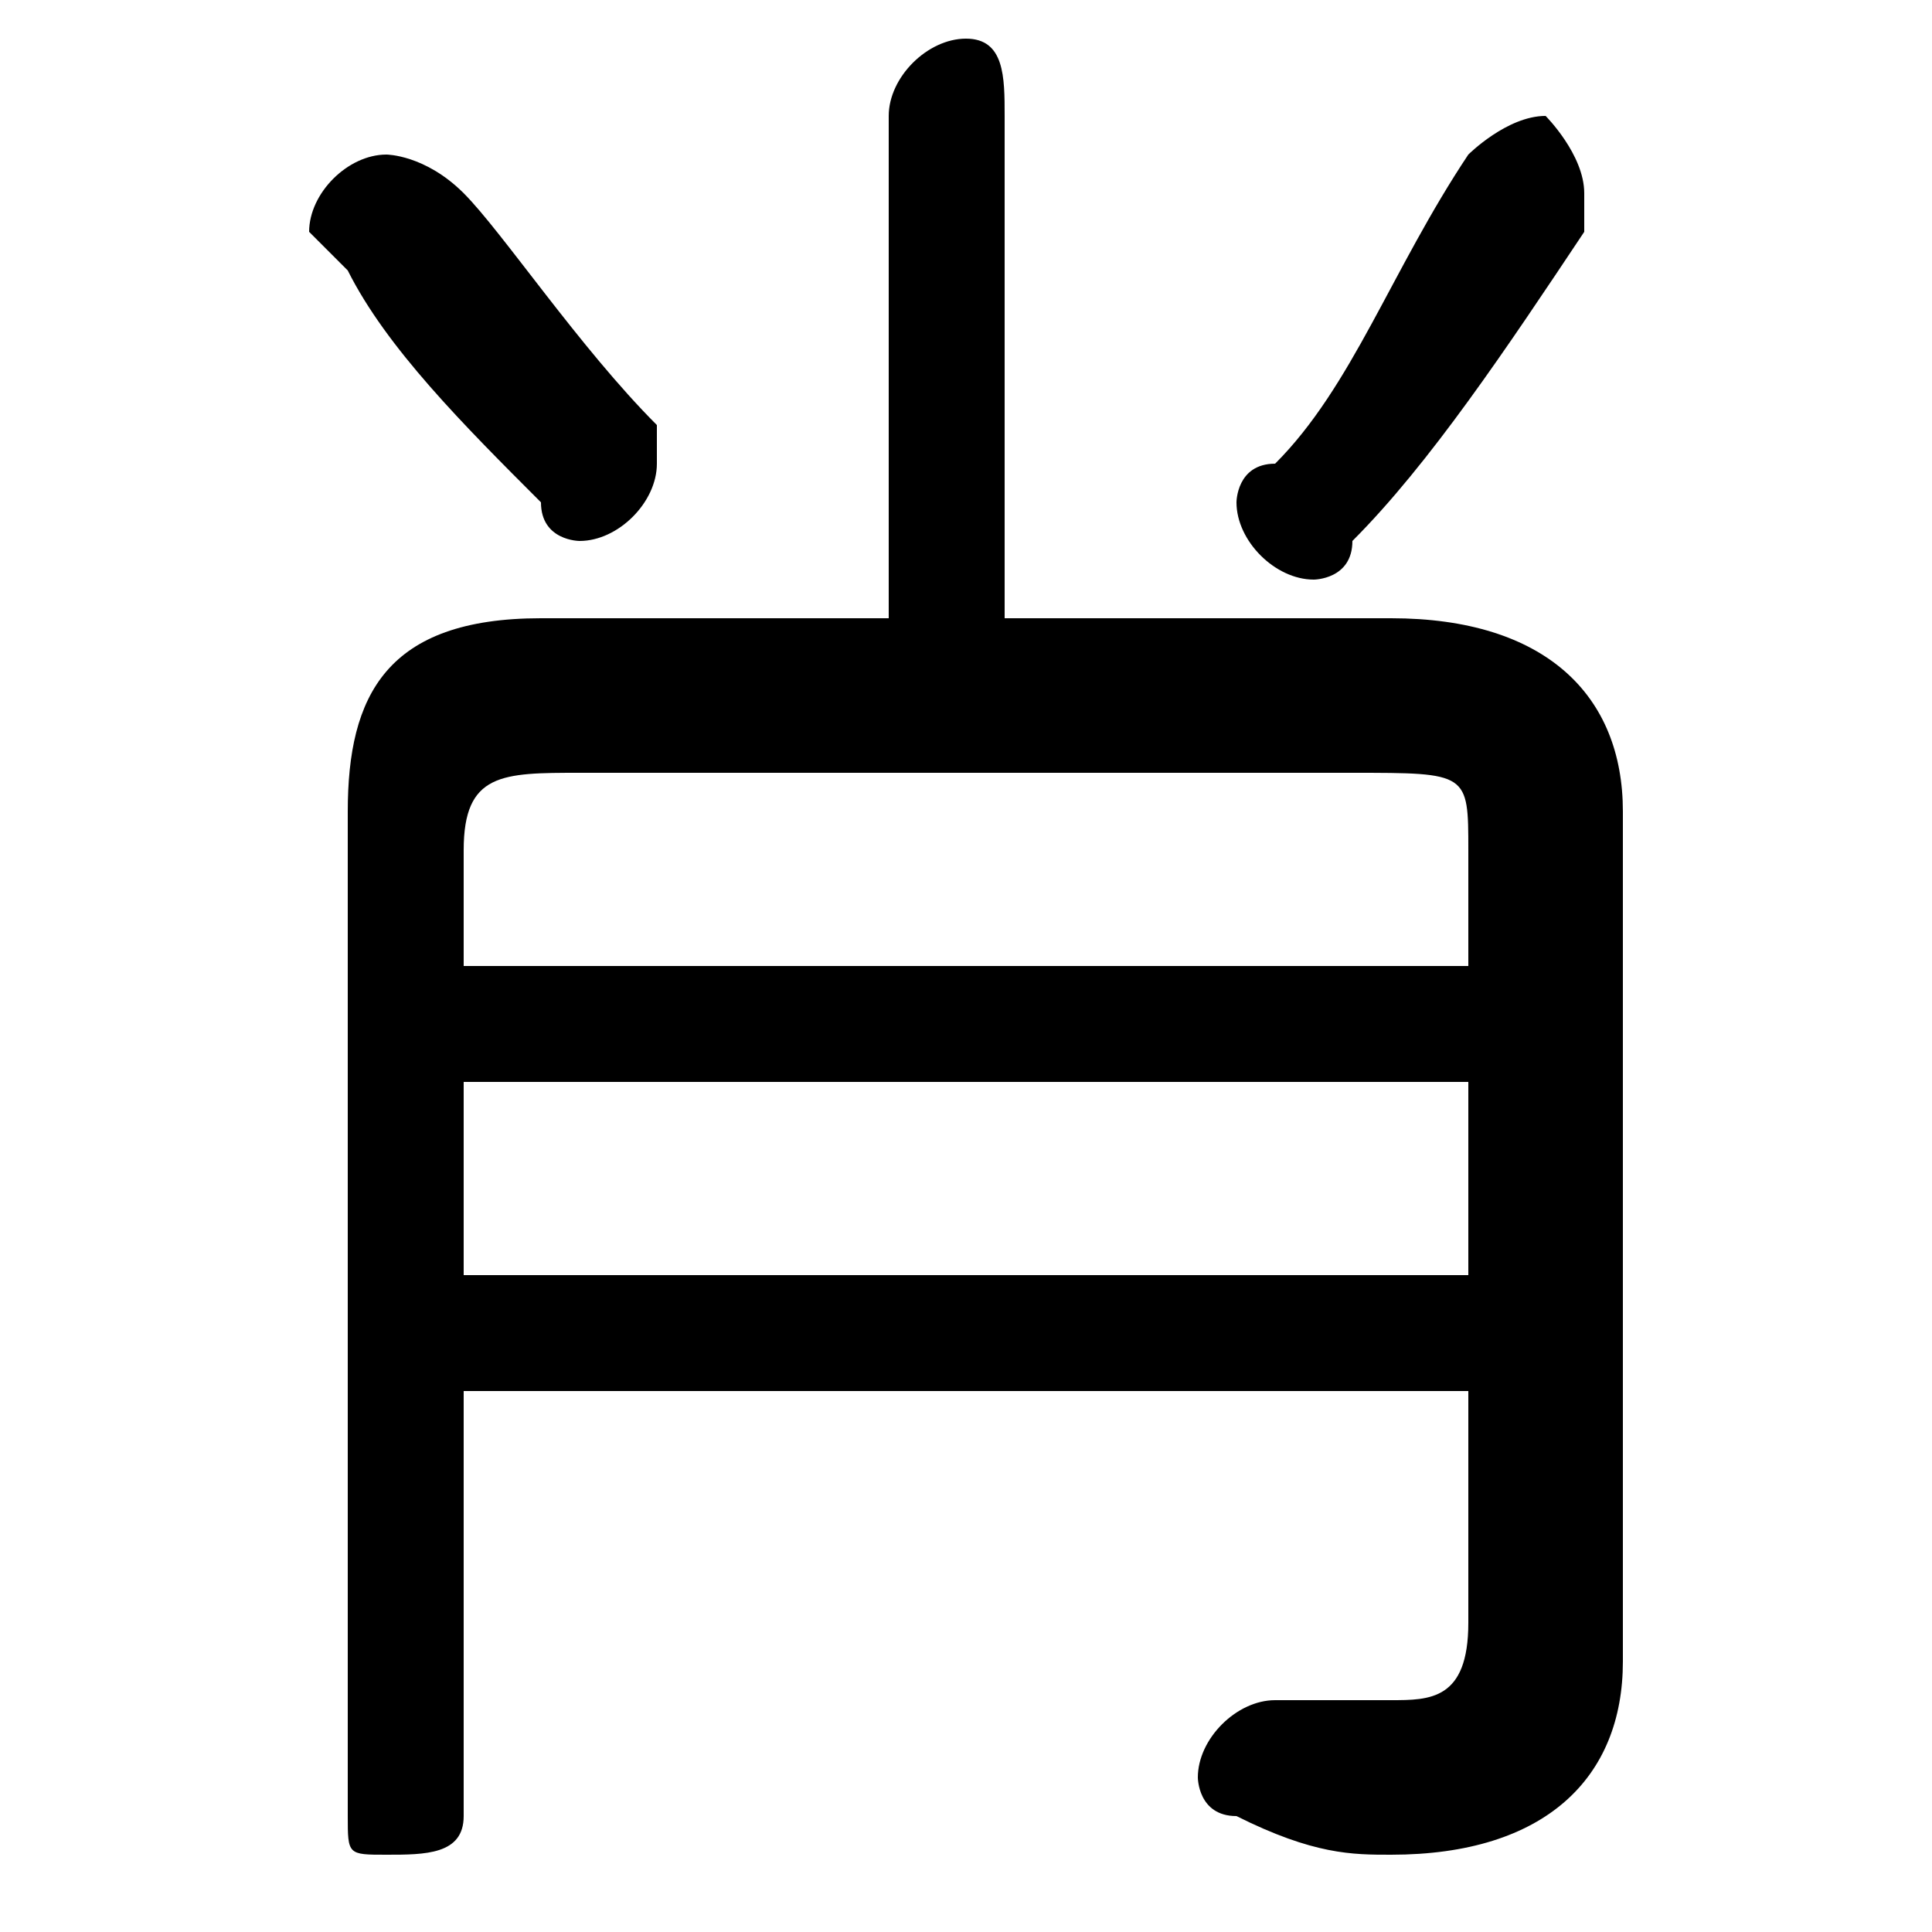 <svg xmlns="http://www.w3.org/2000/svg" viewBox="0 -44.0 50.0 50.0">
    <rect x="0" y="-44.0" width="50.0" height="50.0" fill="#808080" stroke="none"/>
    <g transform="scale(1, -1)">
        <!-- ボディの枠 -->
        <rect x="0" y="-6.0" width="50.0" height="50.0"
            stroke="white" fill="white"/>
        <!-- グリフ座標系の原点 -->
        <circle cx="0" cy="0" r="5" fill="white"/>
        <!-- グリフのアウトライン -->
        <g style="fill:black;stroke:#000000;stroke-width:0;stroke-linecap:round;stroke-linejoin:round;">
        <path d="M 23.0 28.0 L 14.0 28.0 C 10.0 28.0 9.0 26.0 9.0 23.0 L 9.0 -3.0 C 9.0 -4.0 9.0 -4.0 10.0 -4.0 C 11.0 -4.0 12.0 -4.0 12.0 -3.0 L 12.0 8.0 L 38.0 8.0 L 38.0 2.0 C 38.0 0.0 37.0 -0.0 36.0 -0.0 C 35.0 -0.0 34.0 -0.0 33.0 -0.0 C 32.0 0.0 31.0 -1.0 31.0 -2.0 C 31.0 -2.0 31.0 -3.0 32.0 -3.0 C 34.0 -4.0 35.0 -4.0 36.0 -4.0 C 40.0 -4.0 42.0 -2.0 42.0 1.0 L 42.0 23.0 C 42.0 26.0 40.0 28.0 36.0 28.0 L 26.0 28.0 L 26.0 41.0 C 26.0 42.0 26.0 43.0 25.0 43.0 C 24.0 43.0 23.0 42.0 23.0 41.0 Z M 12.0 16.0 L 38.0 16.0 L 38.0 11.0 L 12.0 11.0 Z M 38.0 19.0 L 12.0 19.0 L 12.0 22.0 C 12.0 24.0 13.0 24.0 15.0 24.0 L 35.0 24.0 C 38.0 24.0 38.0 24.0 38.0 22.0 Z M 12.0 39.0 C 11.0 40.0 10.0 40.0 10.0 40.0 C 9.0 40.0 8.0 39.0 8.0 38.0 C 8.0 38.0 9.0 37.0 9.0 37.0 C 10.0 35.0 12.0 33.0 14.0 31.0 C 14.0 30.0 15.0 30.0 15.0 30.0 C 16.0 30.0 17.0 31.0 17.0 32.0 C 17.0 33.0 17.0 33.0 17.0 33.0 C 15.0 35.0 13.0 38.0 12.0 39.0 Z M 35.0 30.0 C 37.0 32.0 39.0 35.0 41.0 38.0 C 41.0 38.0 41.0 39.0 41.0 39.0 C 41.0 40.0 40.0 41.0 40.0 41.0 C 39.0 41.0 38.0 40.0 38.0 40.0 C 36.0 37.0 35.0 34.0 33.0 32.0 C 32.0 32.0 32.0 31.0 32.0 31.0 C 32.0 30.0 33.0 29.0 34.0 29.0 C 34.0 29.0 35.0 29.0 35.0 30.0 Z"/>
    </g>
    </g>
</svg>
